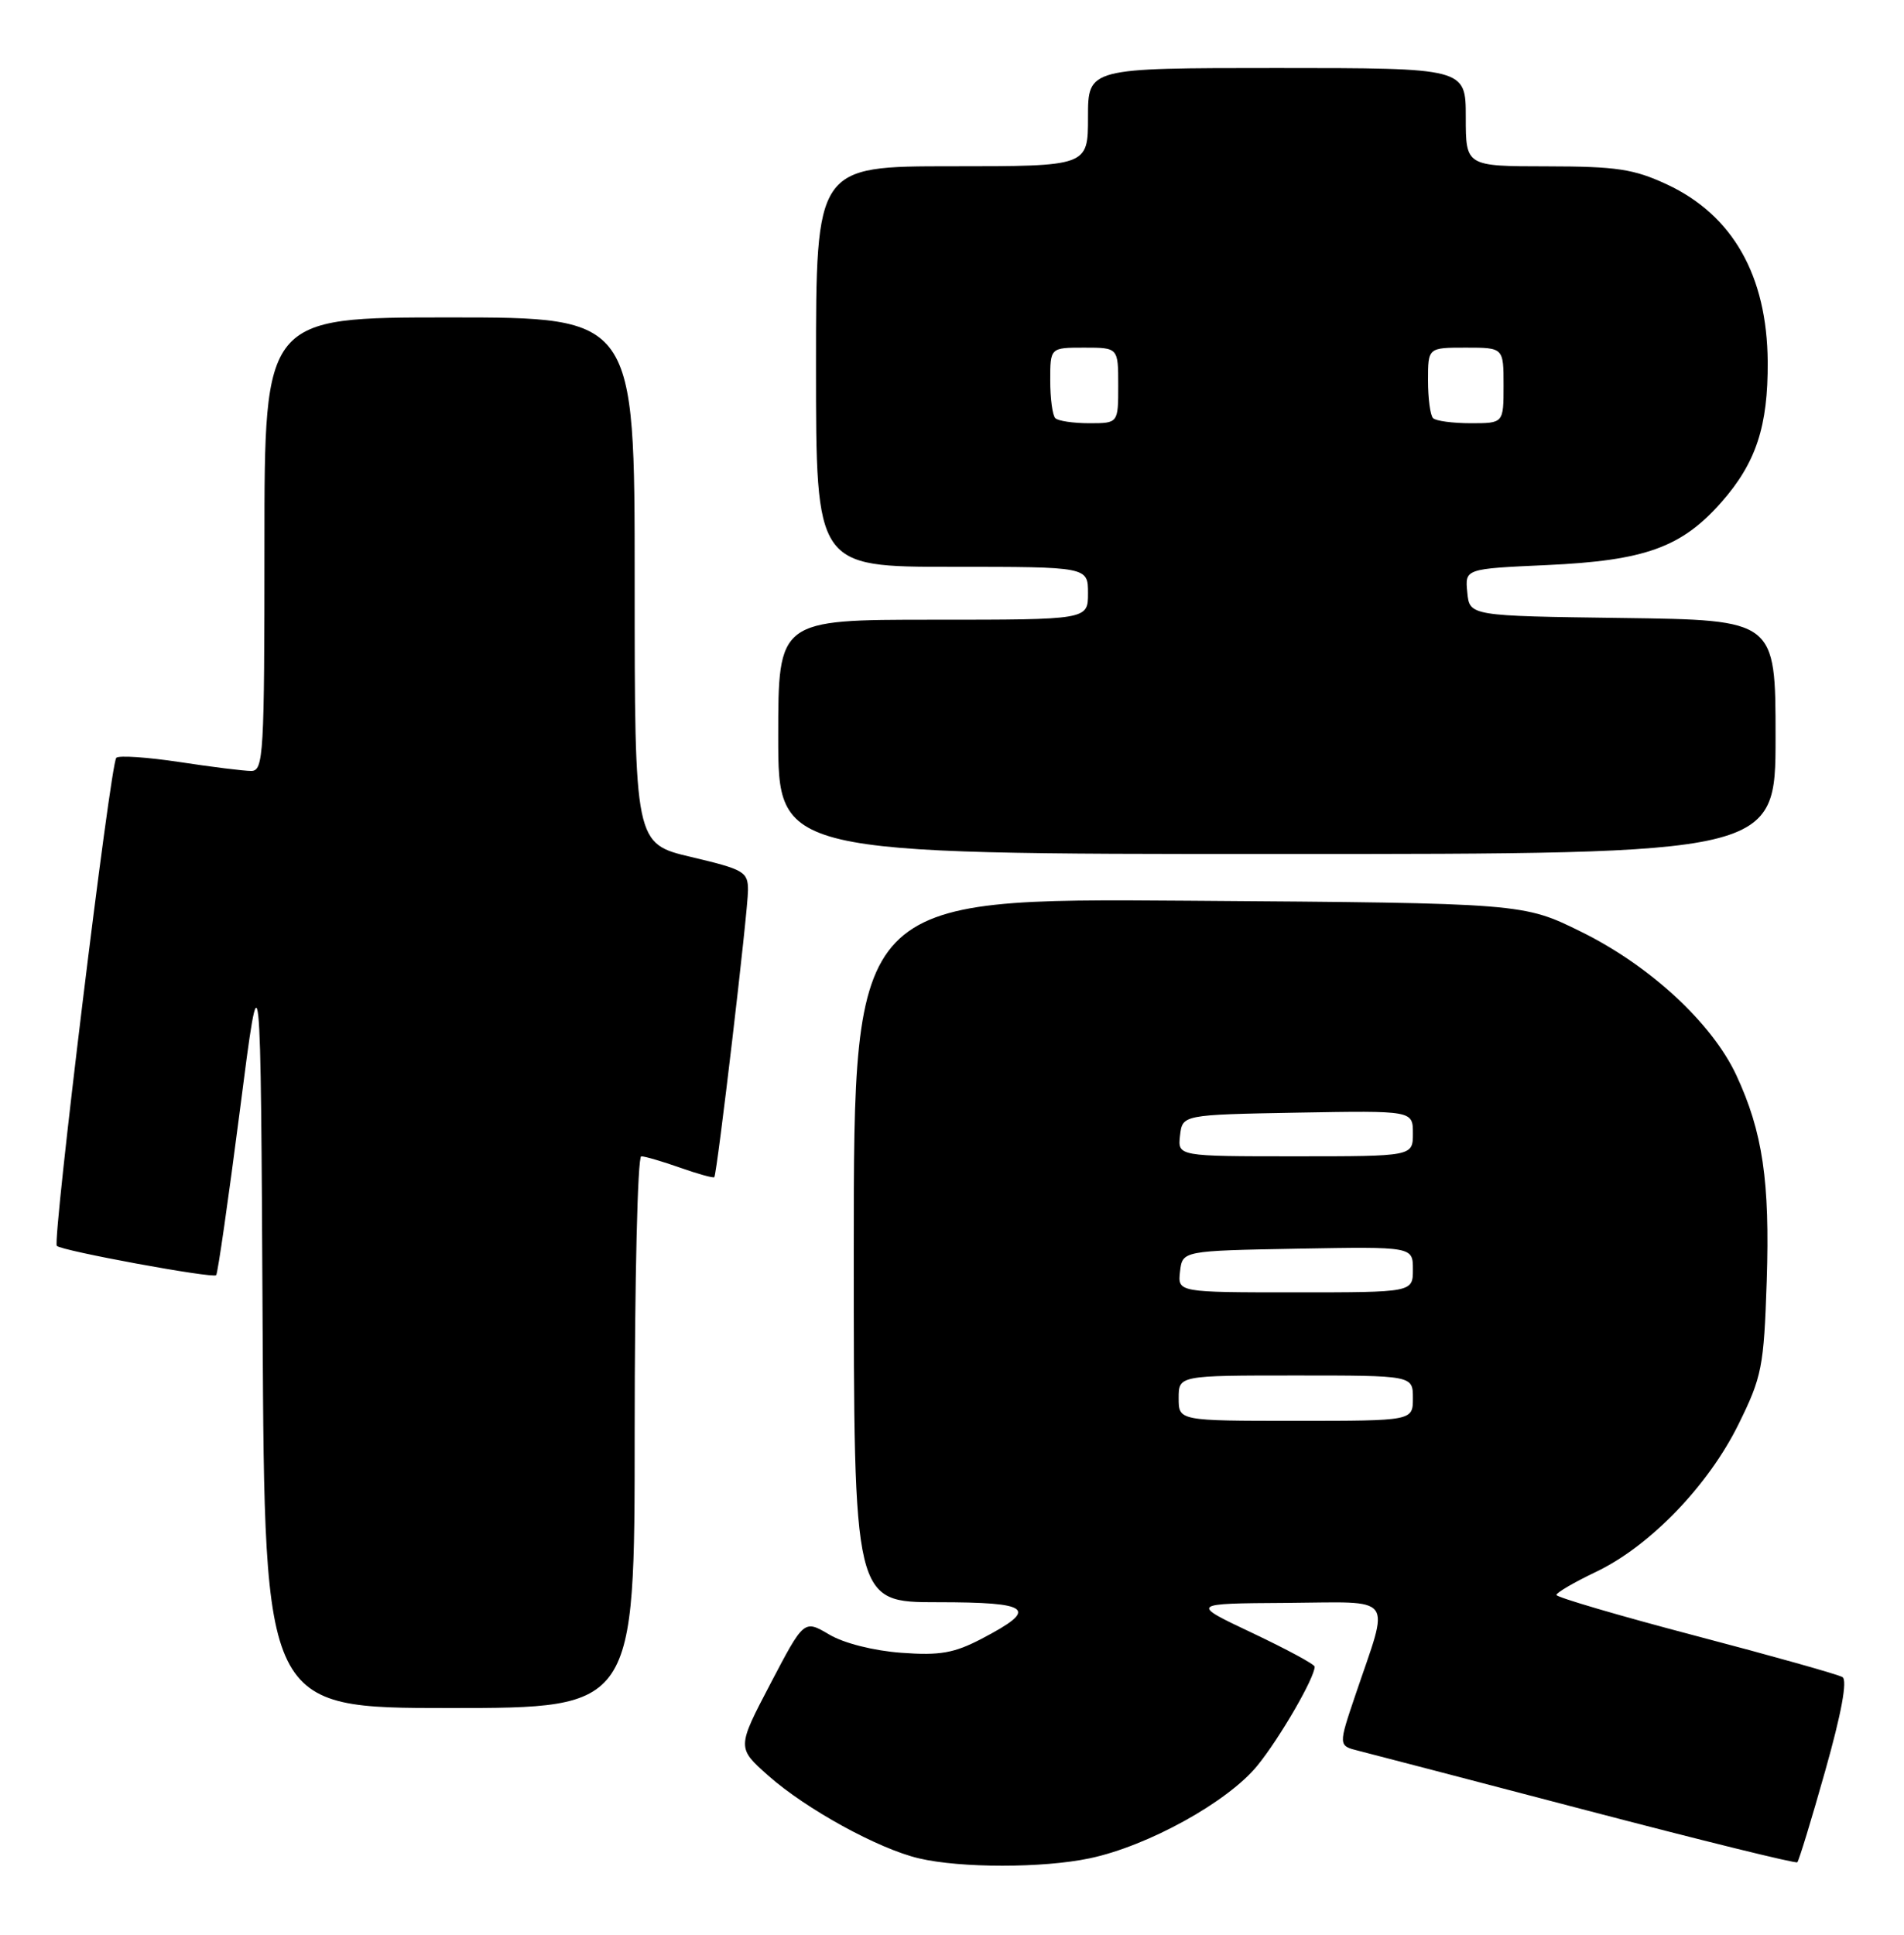 <?xml version="1.0" encoding="UTF-8" standalone="no"?>
<!DOCTYPE svg PUBLIC "-//W3C//DTD SVG 1.1//EN" "http://www.w3.org/Graphics/SVG/1.1/DTD/svg11.dtd" >
<svg xmlns="http://www.w3.org/2000/svg" xmlns:xlink="http://www.w3.org/1999/xlink" version="1.1" viewBox="0 0 252 256">
 <g >
 <path fill="currentColor"
d=" M 144.20 245.89 C 151.93 244.27 162.54 238.41 166.44 233.59 C 169.40 229.95 174.00 221.99 174.00 220.53 C 174.00 220.22 170.29 218.22 165.75 216.07 C 157.50 212.17 157.50 212.17 170.27 212.09 C 184.87 211.99 183.96 210.78 179.40 224.25 C 177.12 230.99 177.12 230.99 179.81 231.66 C 181.29 232.03 194.88 235.58 210.00 239.54 C 225.12 243.50 237.67 246.60 237.88 246.41 C 238.08 246.23 239.75 240.79 241.57 234.32 C 243.72 226.72 244.53 222.33 243.86 221.91 C 243.29 221.56 234.54 219.10 224.41 216.44 C 214.29 213.78 206.00 211.34 206.00 211.04 C 206.00 210.73 208.35 209.36 211.22 207.99 C 218.34 204.61 226.10 196.58 230.11 188.43 C 233.20 182.16 233.45 180.88 233.83 169.51 C 234.26 156.31 233.30 149.77 229.81 142.27 C 226.61 135.40 218.41 127.80 209.33 123.32 C 201.61 119.50 201.61 119.50 157.30 119.18 C 113.00 118.85 113.00 118.85 113.00 165.43 C 113.00 212.00 113.00 212.00 124.08 212.00 C 136.52 212.00 137.55 212.85 129.95 216.82 C 126.27 218.74 124.42 219.07 119.28 218.69 C 115.63 218.42 111.69 217.43 109.74 216.27 C 106.41 214.31 106.41 214.31 101.97 222.78 C 97.53 231.26 97.53 231.26 101.69 234.95 C 106.68 239.37 116.25 244.63 121.62 245.89 C 127.15 247.19 138.00 247.19 144.20 245.89 Z  M 84.00 189.50 C 84.00 169.33 84.39 153.00 84.87 153.00 C 85.36 153.00 87.68 153.68 90.03 154.51 C 92.39 155.34 94.41 155.90 94.54 155.76 C 94.91 155.32 99.00 120.57 99.00 117.79 C 99.00 115.35 98.48 115.05 91.50 113.40 C 84.00 111.63 84.00 111.63 84.00 76.82 C 84.00 42.00 84.00 42.00 59.50 42.00 C 35.00 42.00 35.00 42.00 35.00 72.00 C 35.00 99.90 34.88 102.00 33.25 102.01 C 32.29 102.01 28.01 101.48 23.76 100.83 C 19.50 100.19 15.73 99.93 15.39 100.27 C 14.61 101.05 6.91 164.24 7.52 164.85 C 8.18 165.51 28.15 169.18 28.61 168.73 C 28.82 168.51 30.23 158.70 31.75 146.92 C 34.50 125.50 34.50 125.50 34.76 175.75 C 35.02 226.00 35.02 226.00 59.51 226.00 C 84.00 226.00 84.00 226.00 84.00 189.50 Z  M 235.00 97.52 C 235.00 82.04 235.00 82.04 214.75 81.77 C 194.50 81.50 194.50 81.50 194.20 78.38 C 193.89 75.26 193.89 75.26 204.70 74.77 C 217.71 74.18 222.56 72.44 227.84 66.44 C 232.42 61.24 234.01 56.40 233.96 47.88 C 233.88 36.46 229.33 28.46 220.62 24.40 C 216.23 22.36 213.96 22.02 204.75 22.01 C 194.00 22.00 194.00 22.00 194.00 15.50 C 194.00 9.00 194.00 9.00 169.00 9.00 C 144.00 9.00 144.00 9.00 144.00 15.50 C 144.00 22.00 144.00 22.00 126.00 22.00 C 108.00 22.00 108.00 22.00 108.00 48.50 C 108.00 75.00 108.00 75.00 126.00 75.00 C 144.00 75.00 144.00 75.00 144.00 78.50 C 144.00 82.00 144.00 82.00 123.50 82.00 C 103.00 82.00 103.00 82.00 103.00 97.50 C 103.00 113.00 103.00 113.00 169.00 113.00 C 235.00 113.00 235.00 113.00 235.00 97.52 Z  M 156.00 185.00 C 156.00 182.00 156.00 182.00 171.50 182.00 C 187.00 182.00 187.00 182.00 187.00 185.00 C 187.00 188.00 187.00 188.00 171.50 188.00 C 156.00 188.00 156.00 188.00 156.00 185.00 Z  M 156.18 168.25 C 156.50 165.50 156.50 165.50 171.75 165.22 C 187.00 164.95 187.00 164.95 187.00 167.97 C 187.00 171.00 187.00 171.00 171.43 171.00 C 155.87 171.00 155.87 171.00 156.18 168.25 Z  M 156.18 150.25 C 156.50 147.50 156.50 147.50 171.75 147.22 C 187.00 146.95 187.00 146.95 187.00 149.97 C 187.00 153.00 187.00 153.00 171.43 153.00 C 155.87 153.00 155.87 153.00 156.18 150.25 Z  M 139.67 55.33 C 139.30 54.97 139.00 52.72 139.00 50.33 C 139.00 46.00 139.00 46.00 143.50 46.00 C 148.00 46.00 148.00 46.00 148.00 51.00 C 148.00 56.00 148.00 56.00 144.17 56.00 C 142.06 56.00 140.03 55.70 139.67 55.33 Z  M 189.67 55.33 C 189.30 54.97 189.00 52.72 189.00 50.33 C 189.00 46.00 189.00 46.00 194.00 46.00 C 199.00 46.00 199.00 46.00 199.00 51.00 C 199.00 56.00 199.00 56.00 194.67 56.00 C 192.28 56.00 190.03 55.70 189.67 55.33 Z "/>
</g>
</svg>
